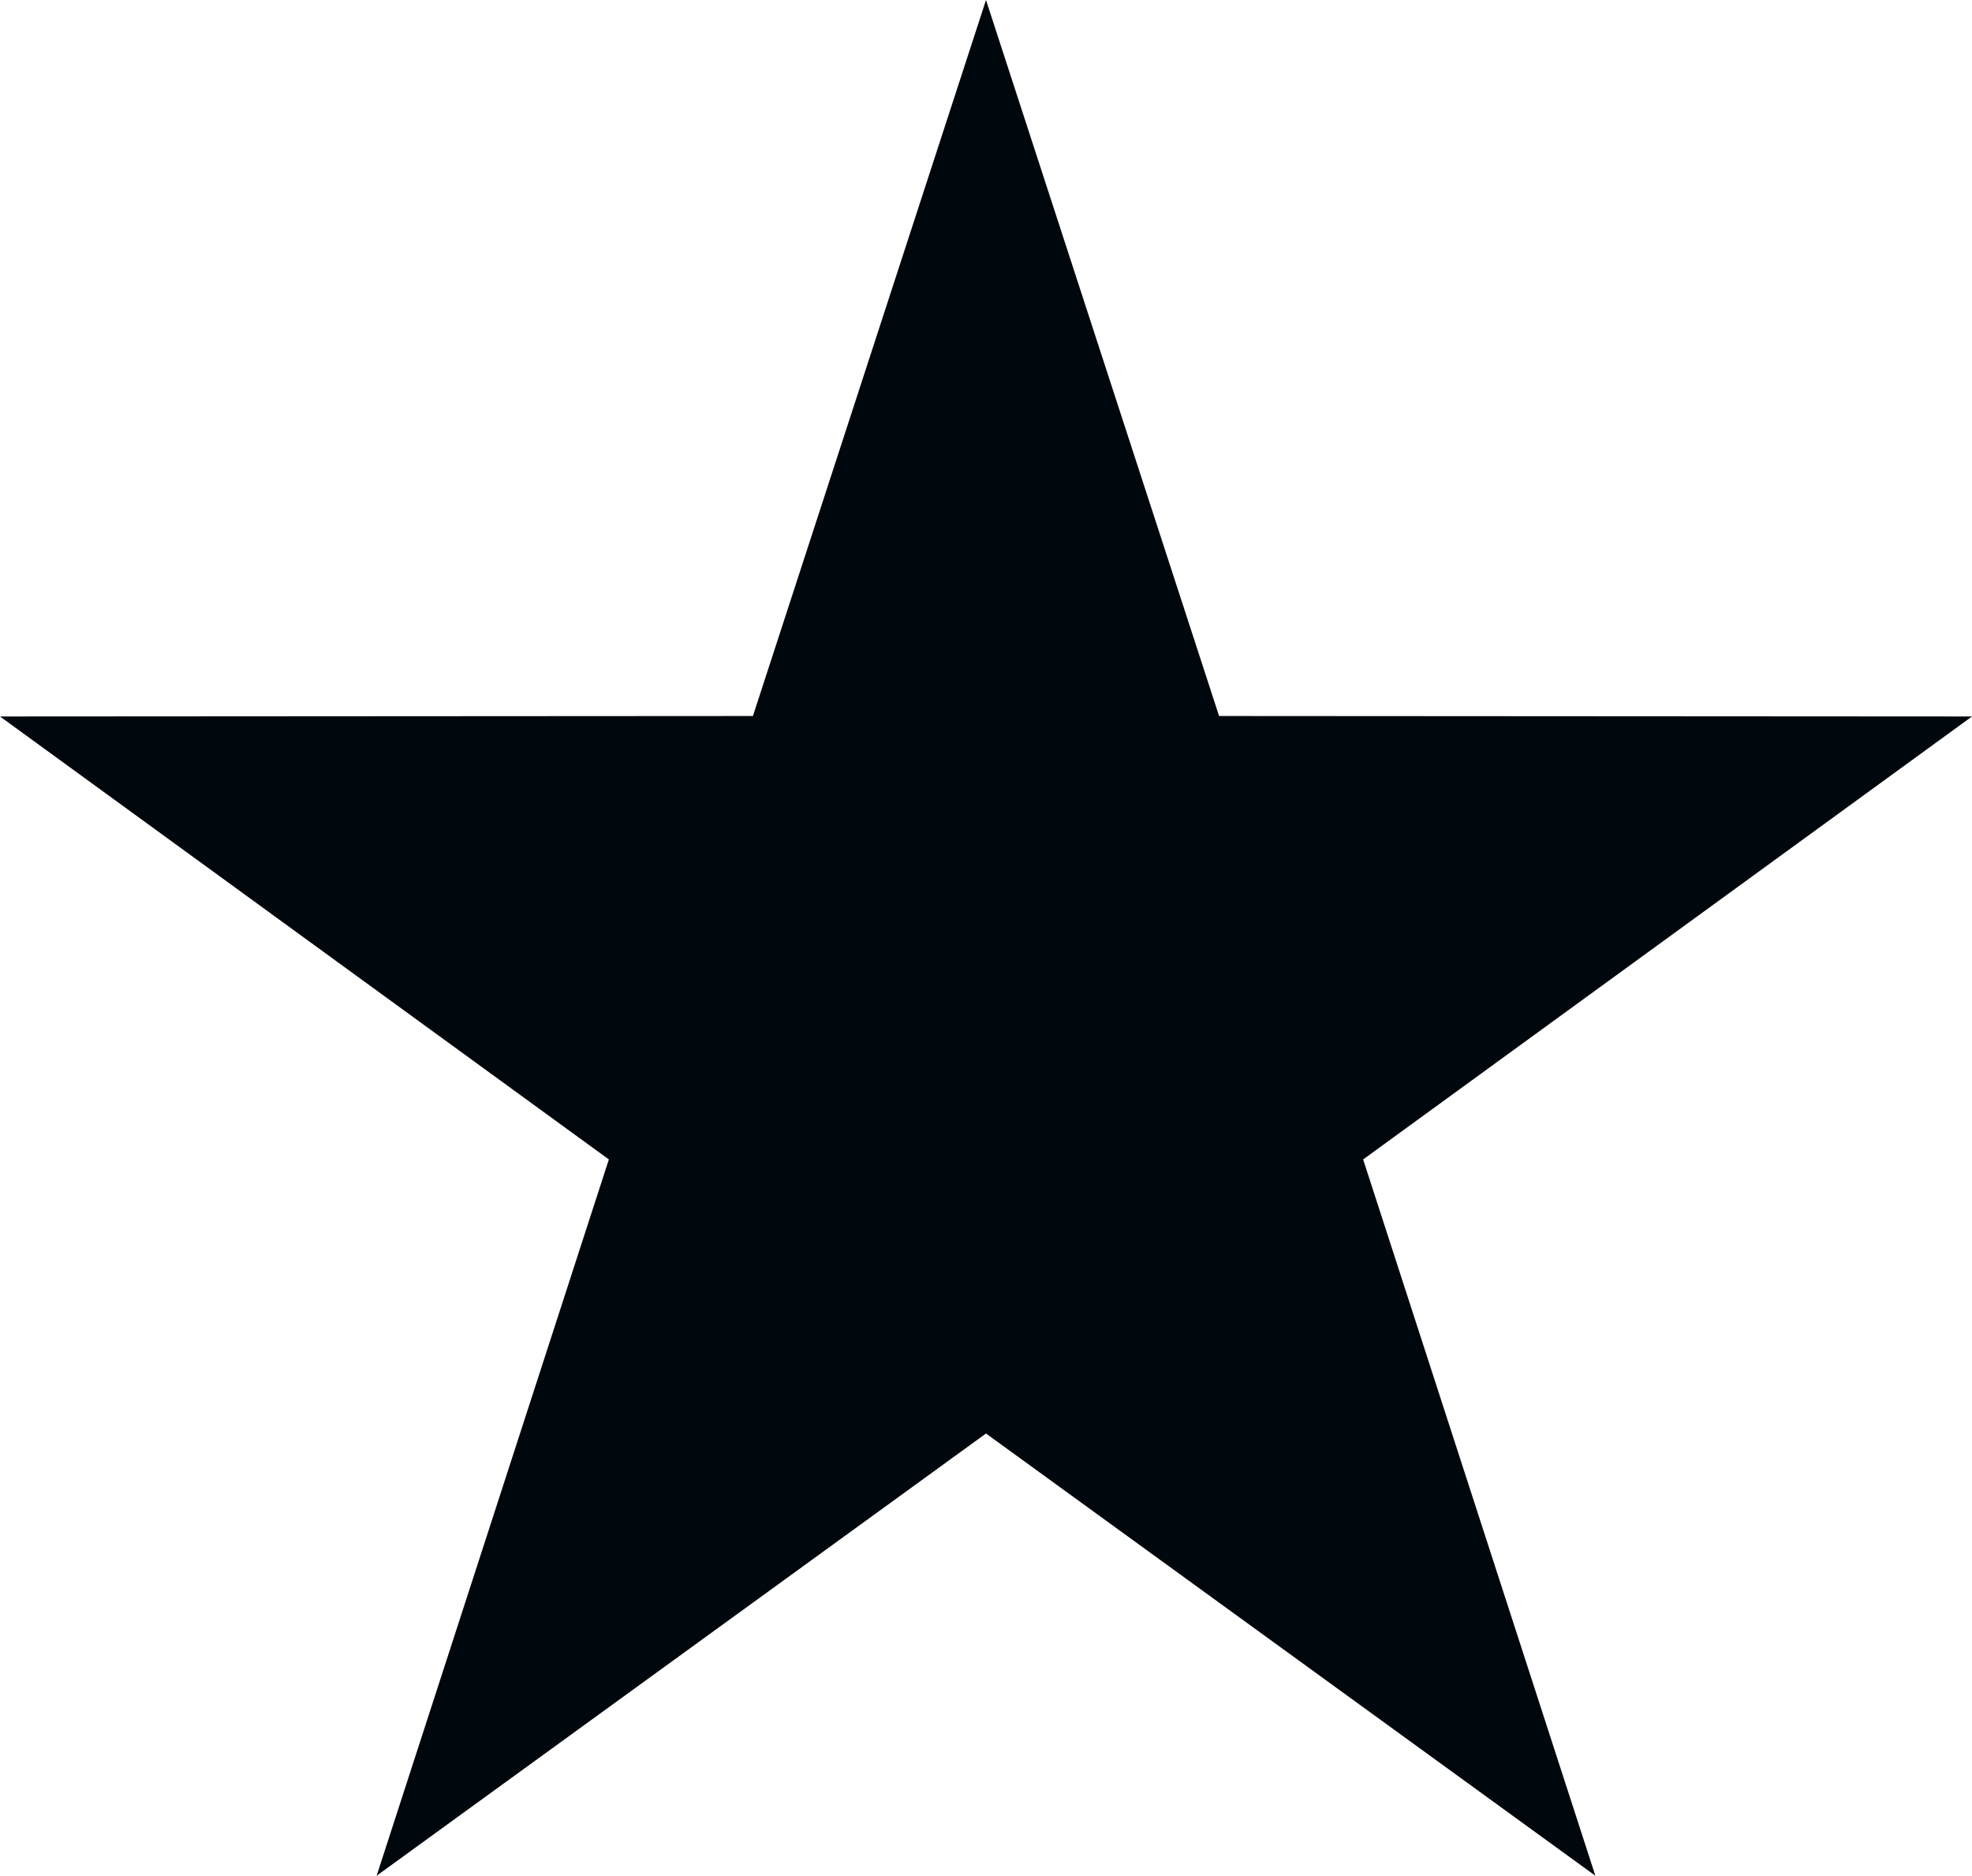 <?xml version="1.0" encoding="UTF-8" standalone="no"?>
<!-- Created with Inkscape (http://www.inkscape.org/) -->

<svg
   xmlns:dc="http://purl.org/dc/elements/1.1/"
   xmlns:cc="http://creativecommons.org/ns#"
   xmlns:rdf="http://www.w3.org/1999/02/22-rdf-syntax-ns#"
   xmlns:svg="http://www.w3.org/2000/svg"
   xmlns="http://www.w3.org/2000/svg"
   xmlns:sodipodi="http://sodipodi.sourceforge.net/DTD/sodipodi-0.dtd"
   xmlns:inkscape="http://www.inkscape.org/namespaces/inkscape"
   width="69.402mm"
   height="66.005mm"
   viewBox="0 0 69.402 66.005"
   version="1.1"
   id="svg8"
   inkscape:version="0.92.3 (2405546, 2018-03-11)"
   sodipodi:docname="star.svg">
  <defs
     id="defs2" />
  <sodipodi:namedview
     id="base"
     pagecolor="#ffffff"
     bordercolor="#666666"
     borderopacity="1.0"
     inkscape:pageopacity="0.0"
     inkscape:pageshadow="2"
     inkscape:zoom="1.4"
     inkscape:cx="48.978445"
     inkscape:cy="117.87089"
     inkscape:document-units="mm"
     inkscape:current-layer="layer1"
     showgrid="false"
     inkscape:window-width="1920"
     inkscape:window-height="992"
     inkscape:window-x="0"
     inkscape:window-y="27"
     inkscape:window-maximized="1" />
  <g
     inkscape:label="Layer 1"
     inkscape:groupmode="layer"
     id="layer1"
     transform="translate(-46.375,-86.455)">
    <path
       sodipodi:type="star"
       style="fill:#00080d;fill-opacity:1;stroke:none;stroke-width:5.292;stroke-miterlimit:4;stroke-dasharray:none;stroke-opacity:1"
       id="path815"
       sodipodi:sides="5"
       sodipodi:cx="81.07589"
       sodipodi:cy="122.94196"
       sodipodi:r1="36.486938"
       sodipodi:r2="13.956254"
       sodipodi:arg1="-1.5707963"
       sodipodi:arg2="-0.9424778"
       inkscape:flatsided="false"
       inkscape:rounded="0"
       inkscape:randomized="0"
       d="m 81.076,86.455 8.203,25.196 26.498,0.016 -21.428,15.588 8.173,25.206 -21.446,-15.562 -21.446,15.562 8.173,-25.206 -21.428,-15.588 26.498,-0.016 z"
       inkscape:transform-center-x="1.0214286e-06"
       inkscape:transform-center-y="-3.4841943" />
  </g>
</svg>
